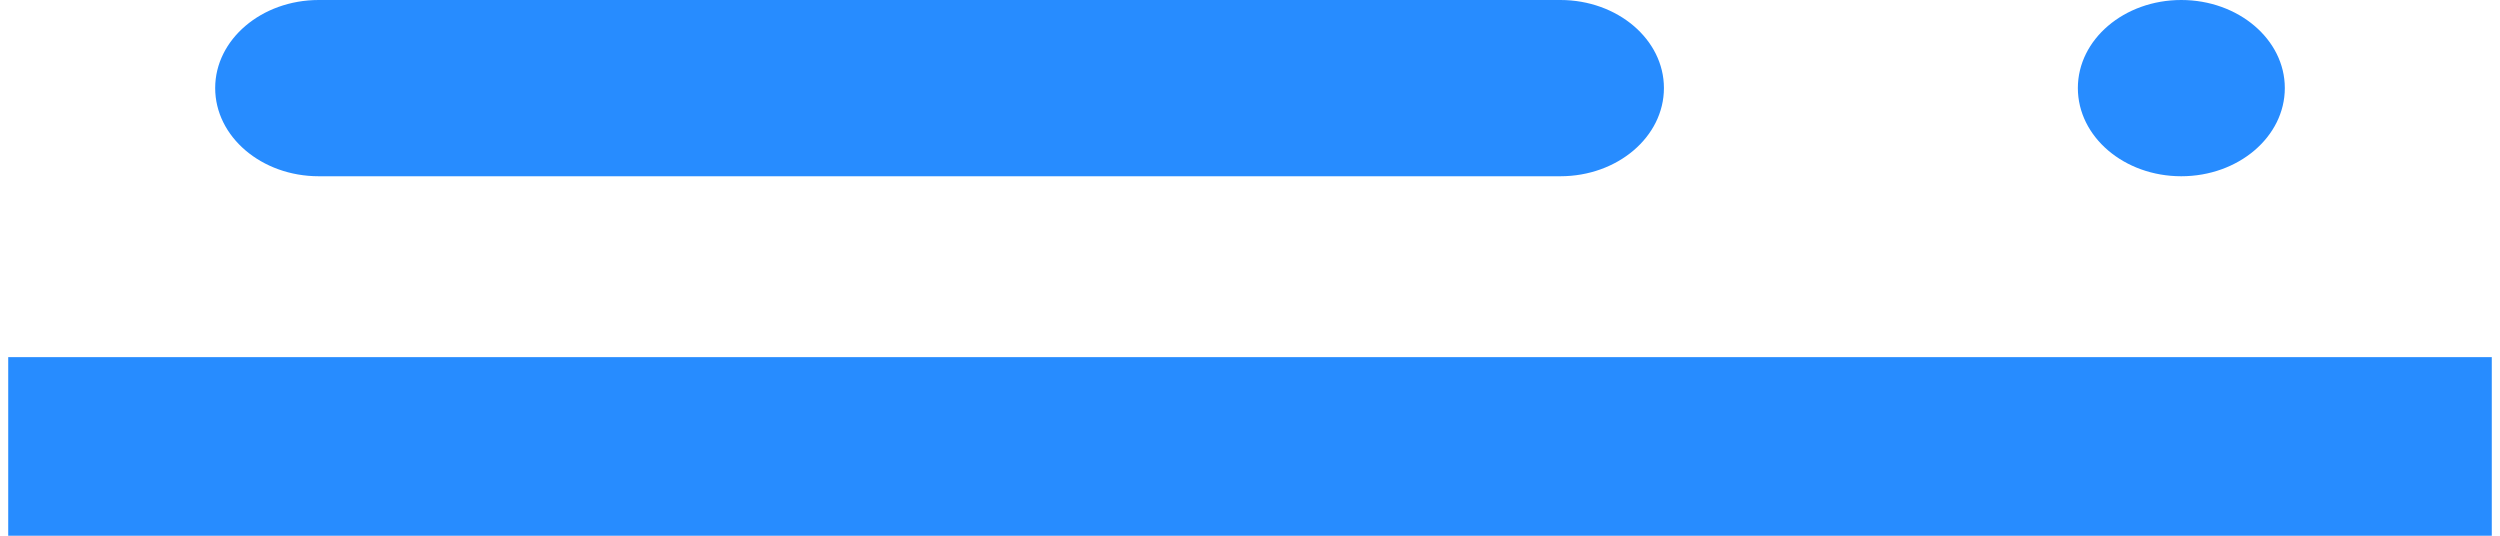 ﻿<?xml version="1.0" encoding="utf-8"?>
<svg version="1.1" xmlns:xlink="http://www.w3.org/1999/xlink" width="14px" height="3px" xmlns="http://www.w3.org/2000/svg">
  <g transform="matrix(1 0 0 1 -268 -2072 )">
    <path d="M 1.785 0  L 8.738 0  C 9.058 0  9.318 0.221  9.318 0.493  C 9.318 0.766  9.058 0.987  8.738 0.987  L 1.785 0.987  C 1.465 0.987  1.205 0.766  1.205 0.493  C 1.205 0.221  1.465 0  1.785 0  Z M 12.215 0.987  C 11.895 0.987  11.636 0.766  11.636 0.493  C 11.636 0.221  11.895 0  12.215 0  C 12.535 0  12.795 0.221  12.795 0.493  C 12.795 0.766  12.535 0.987  12.215 0.987  Z M 0.046 3  L 0.046 2  L 13.954 2  L 13.954 3  L 0.046 3  Z " fill-rule="nonzero" fill="#278cff" stroke="none" transform="matrix(1 0 0 1 268 2072 )" />
  </g>
</svg>